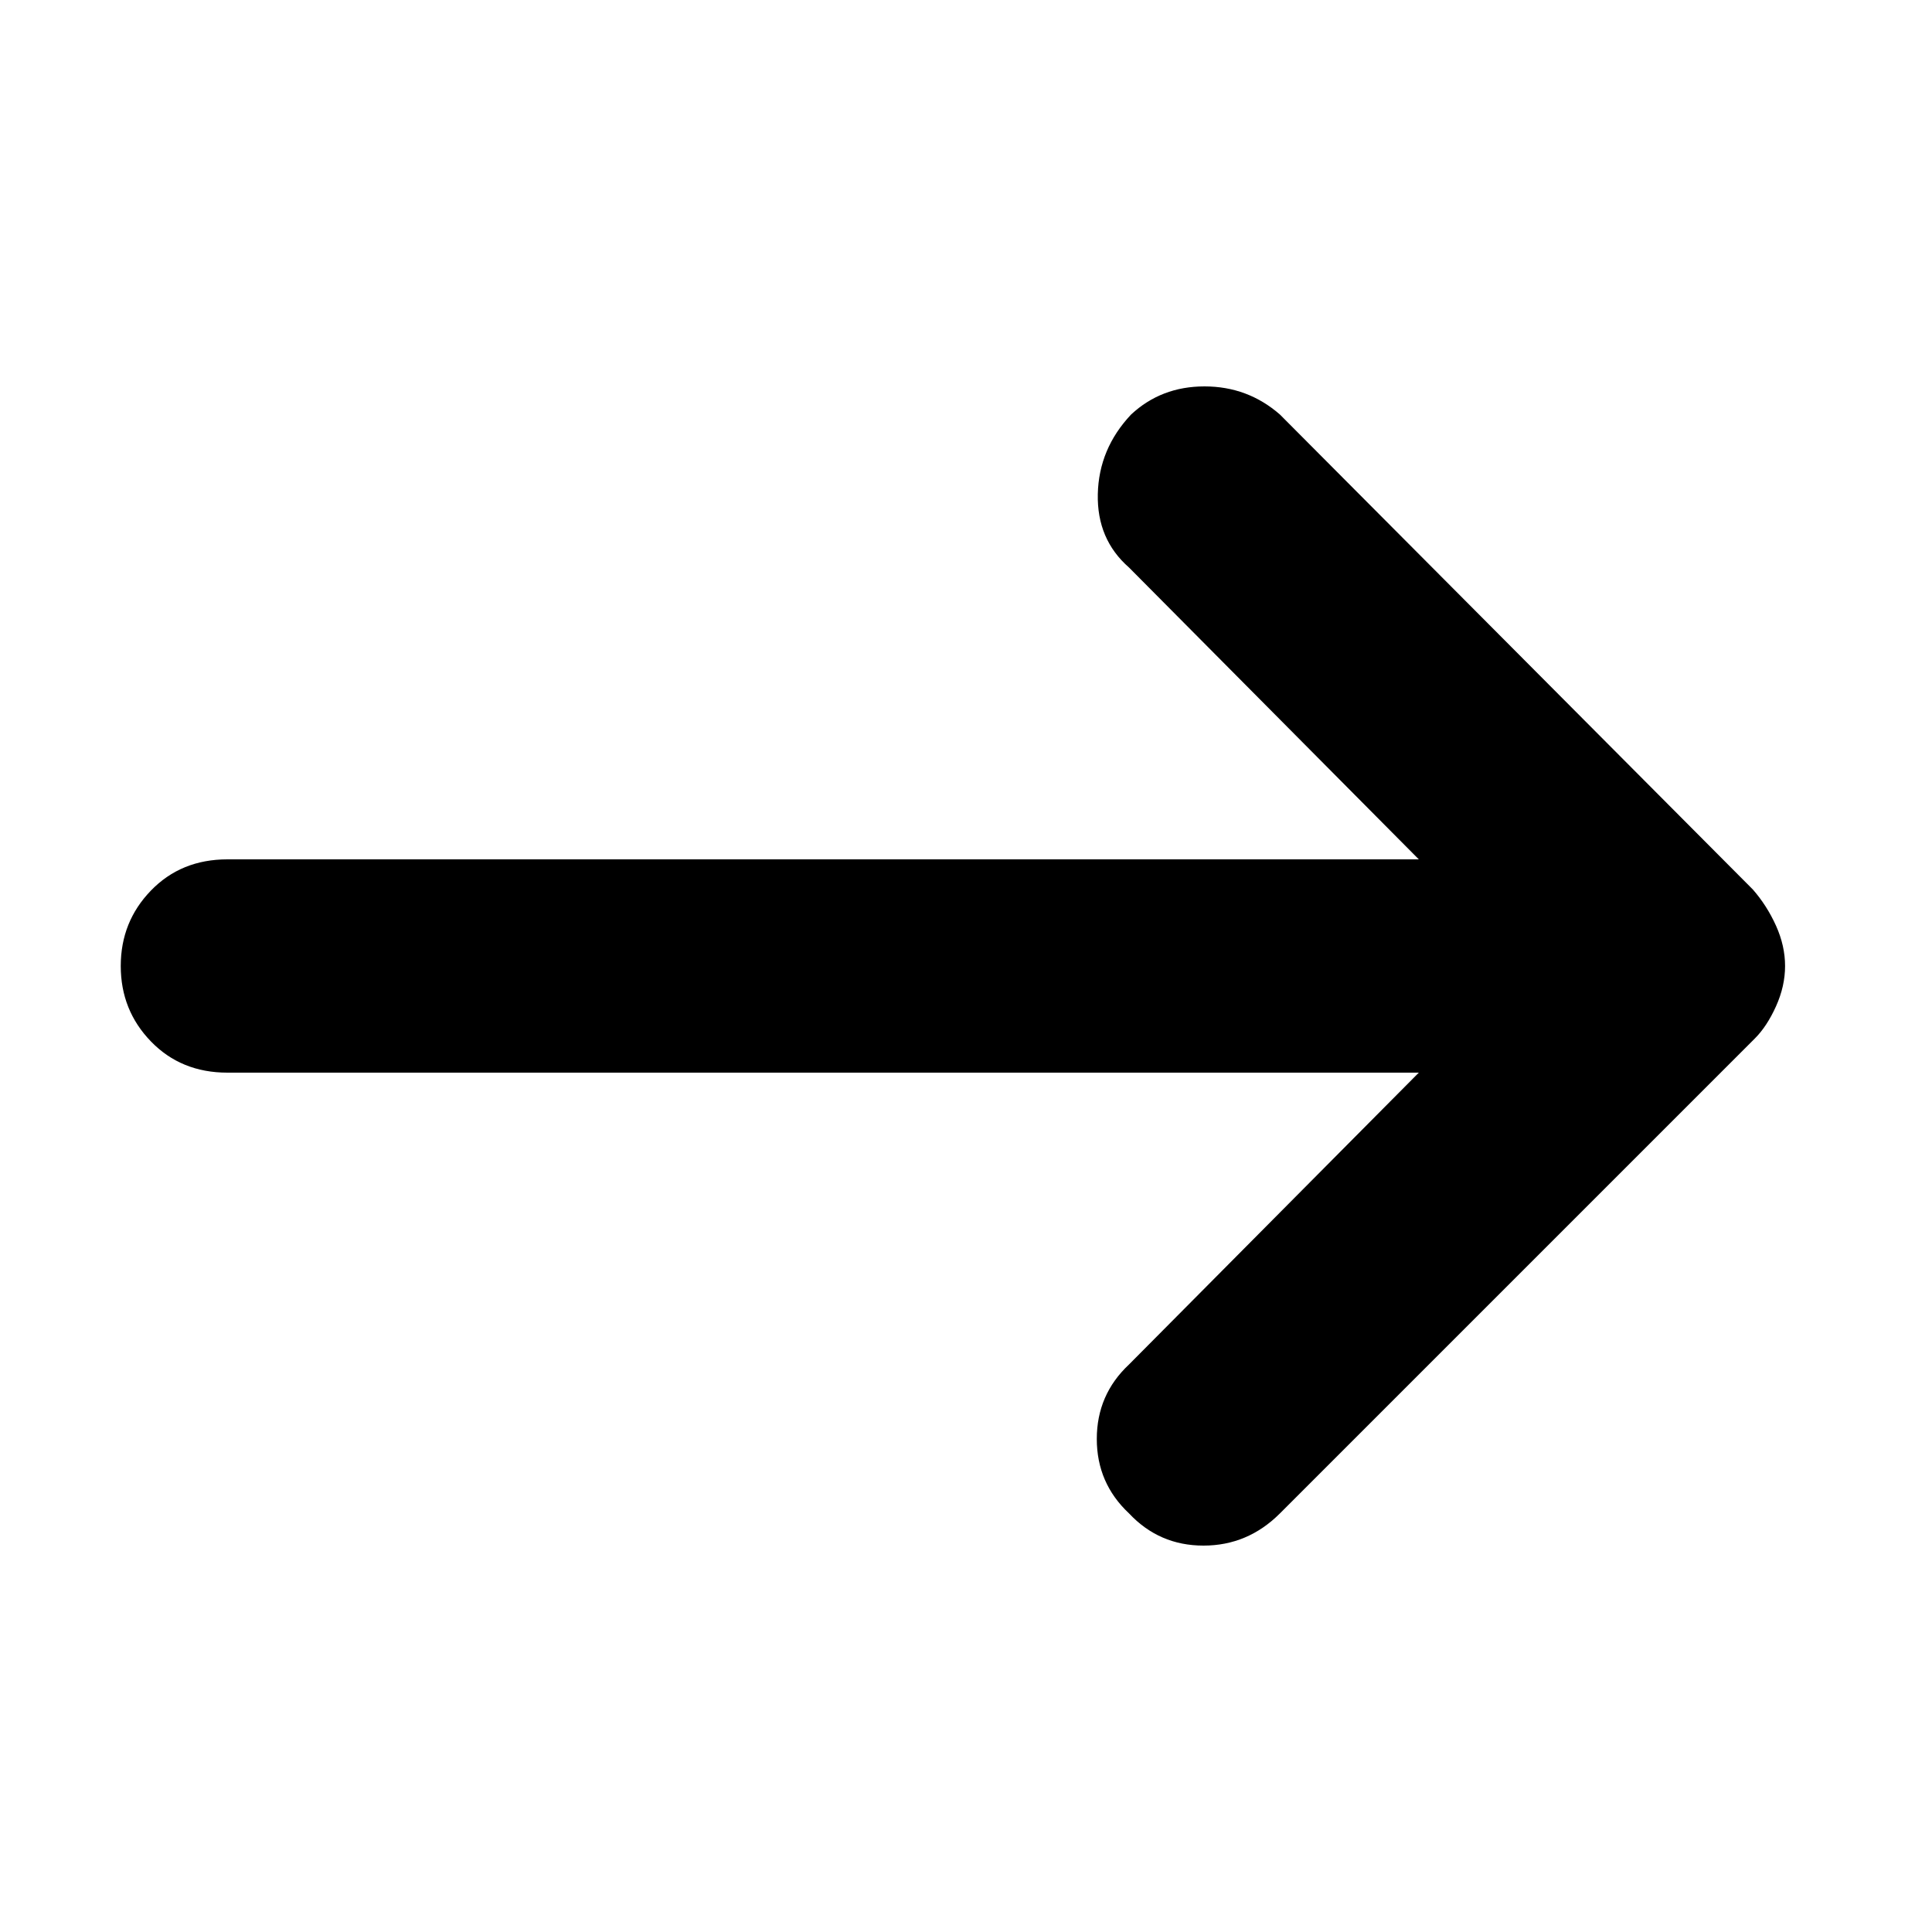 <svg xmlns="http://www.w3.org/2000/svg" height="40" width="40"><path d="M23.375 31.333q-.667-.625-.667-1.541 0-.917.667-1.542l6-6.042H4.708q-.958 0-1.583-.646Q2.5 20.917 2.5 20t.625-1.562q.625-.646 1.583-.646h24.667l-6-6.042q-.667-.583-.646-1.521.021-.937.688-1.646Q24.042 8 24.938 8q.895 0 1.562.583l9.792 9.834q.291.333.479.75.187.416.187.833t-.187.833q-.188.417-.438.667L26.5 31.333q-.667.667-1.583.667-.917 0-1.542-.667Z"/></svg>